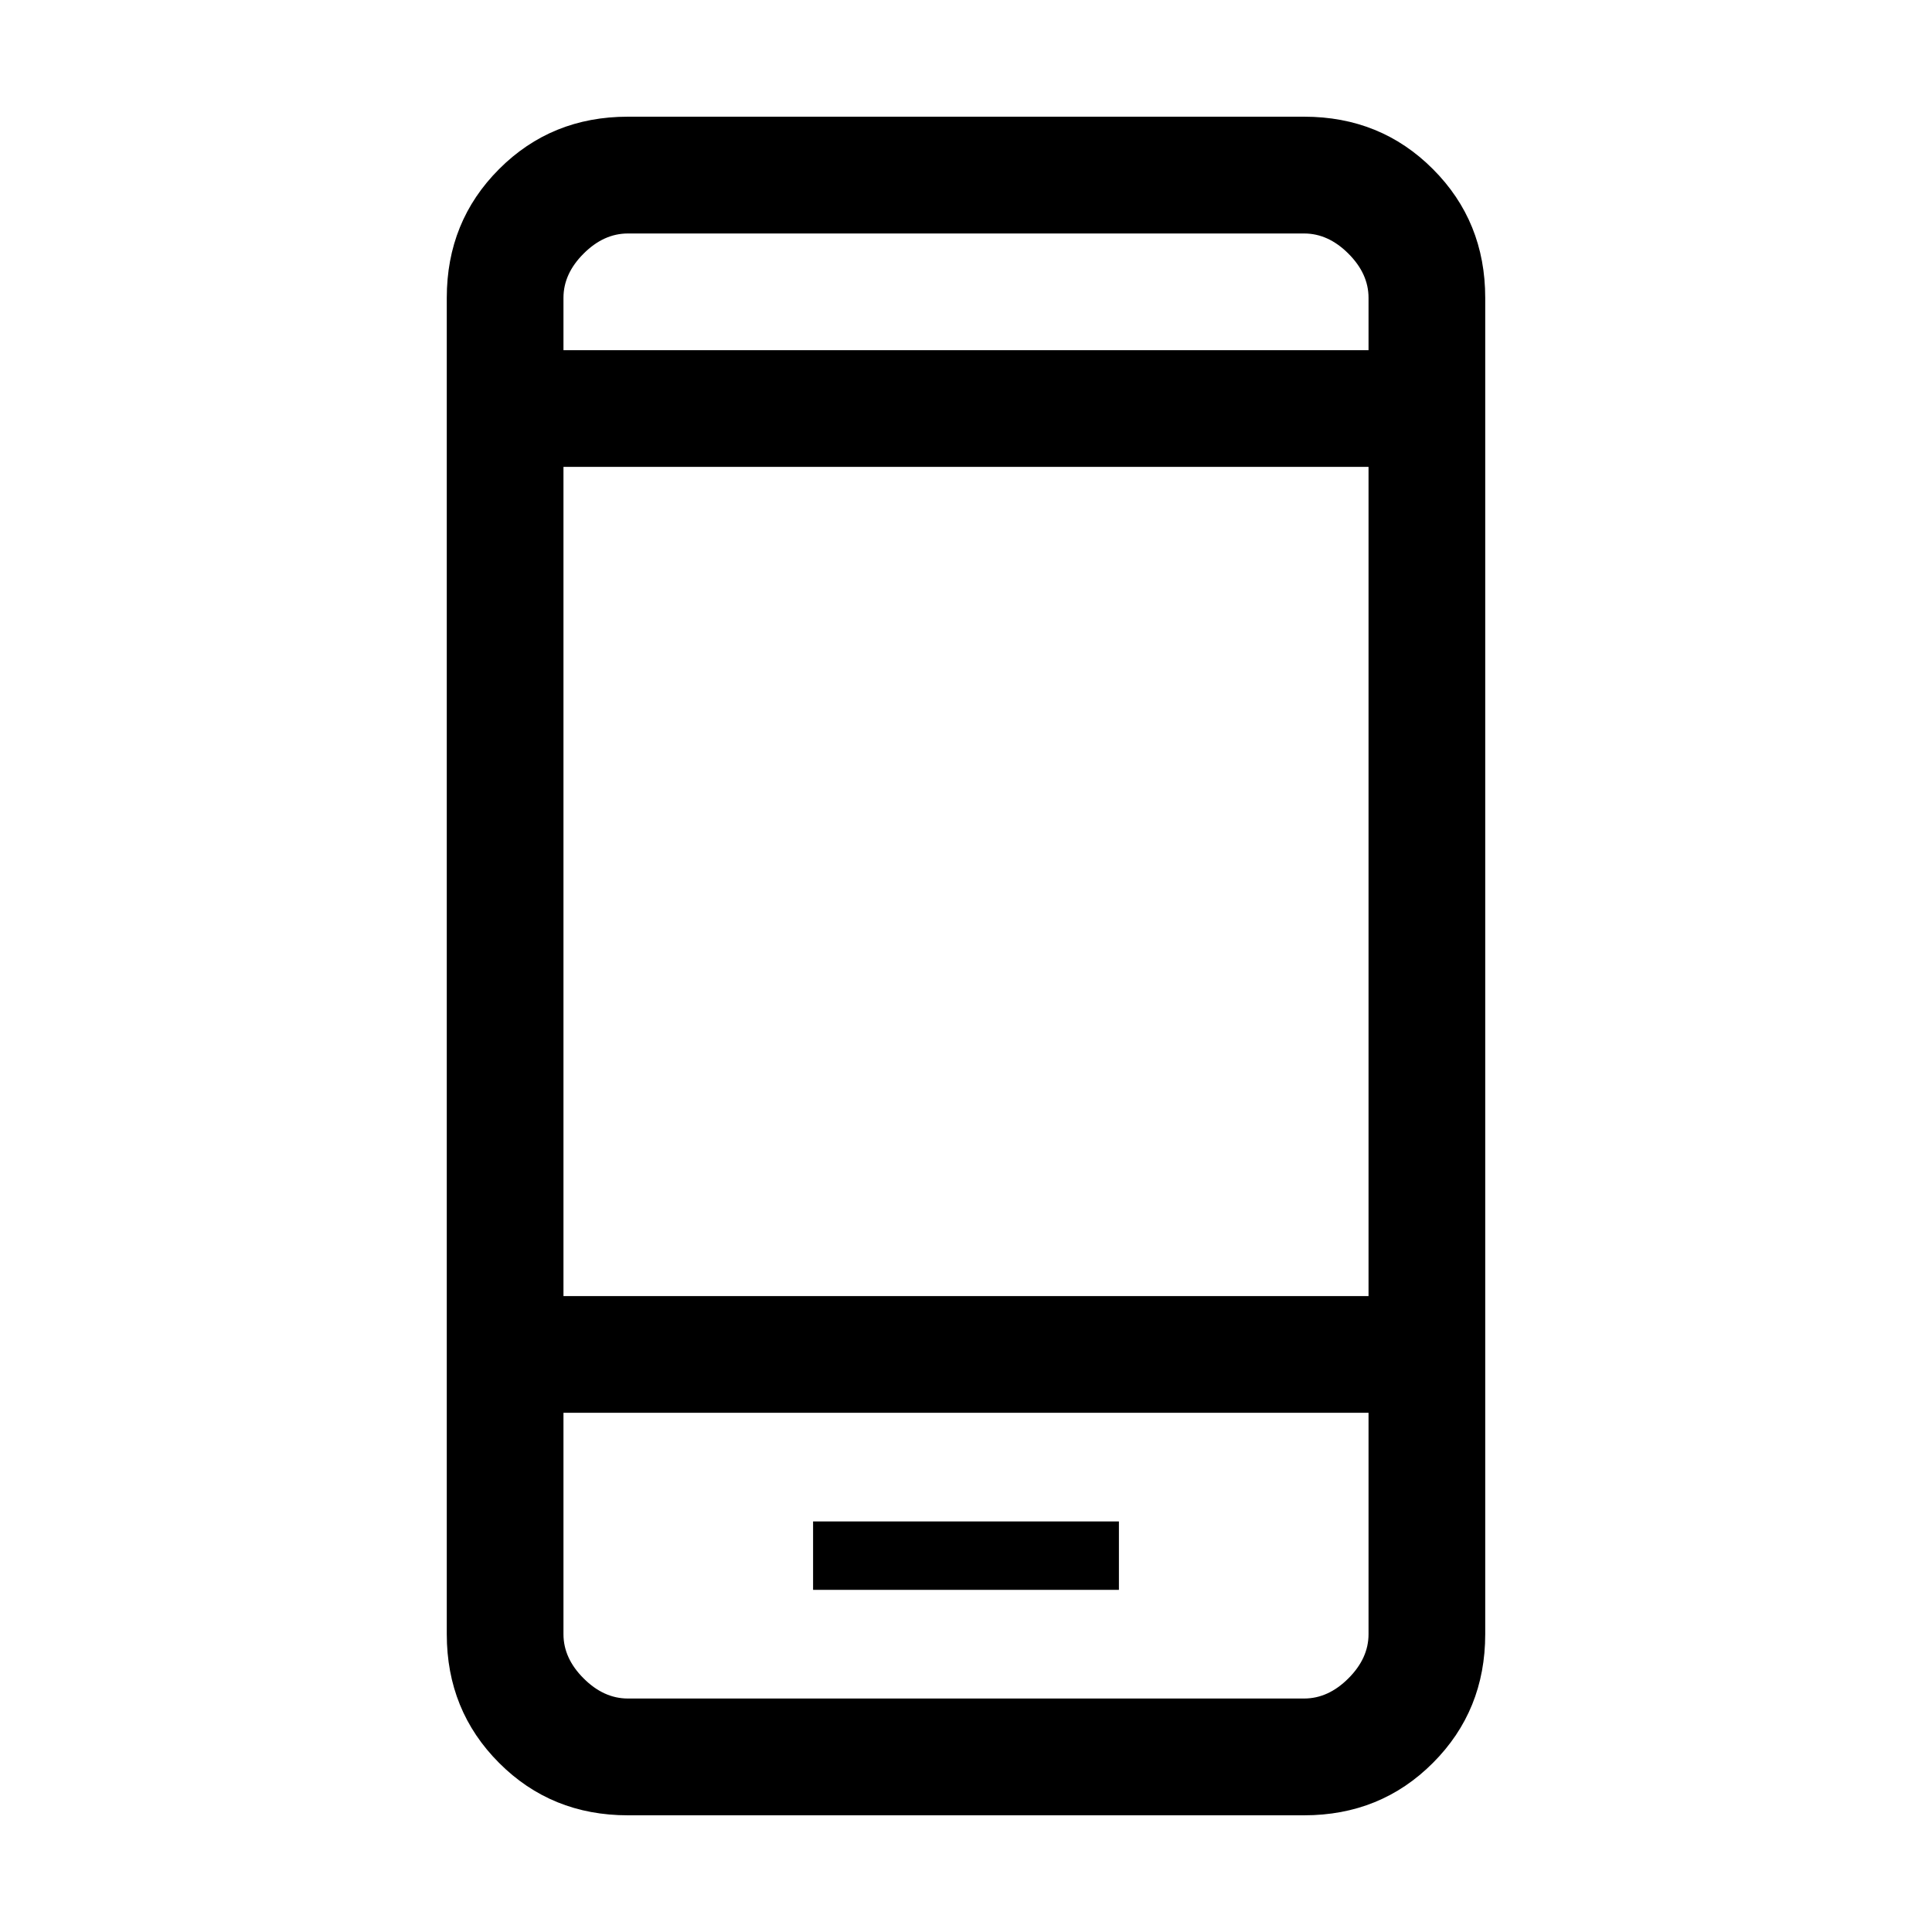 <svg xmlns="http://www.w3.org/2000/svg" height="20" width="20"><path d="M8.417 16.458h3.166v-.708H8.417Zm-2.584-3.041h8.334V4.833H5.833Zm.667 5.375q-.792 0-1.333-.542-.542-.542-.542-1.333V3.083q0-.791.542-1.333.541-.542 1.333-.542h7q.792 0 1.333.542.542.542.542 1.333v13.834q0 .791-.542 1.333-.541.542-1.333.542ZM5.833 3.625h8.334v-.542q0-.25-.209-.458-.208-.208-.458-.208h-7q-.25 0-.458.208-.209.208-.209.458Zm0-1.208v1.208-1.208Zm0 12.208v2.292q0 .25.209.458.208.208.458.208h7q.25 0 .458-.208.209-.208.209-.458v-2.292Zm0 2.958V14.625 17.583Z"/></svg>
